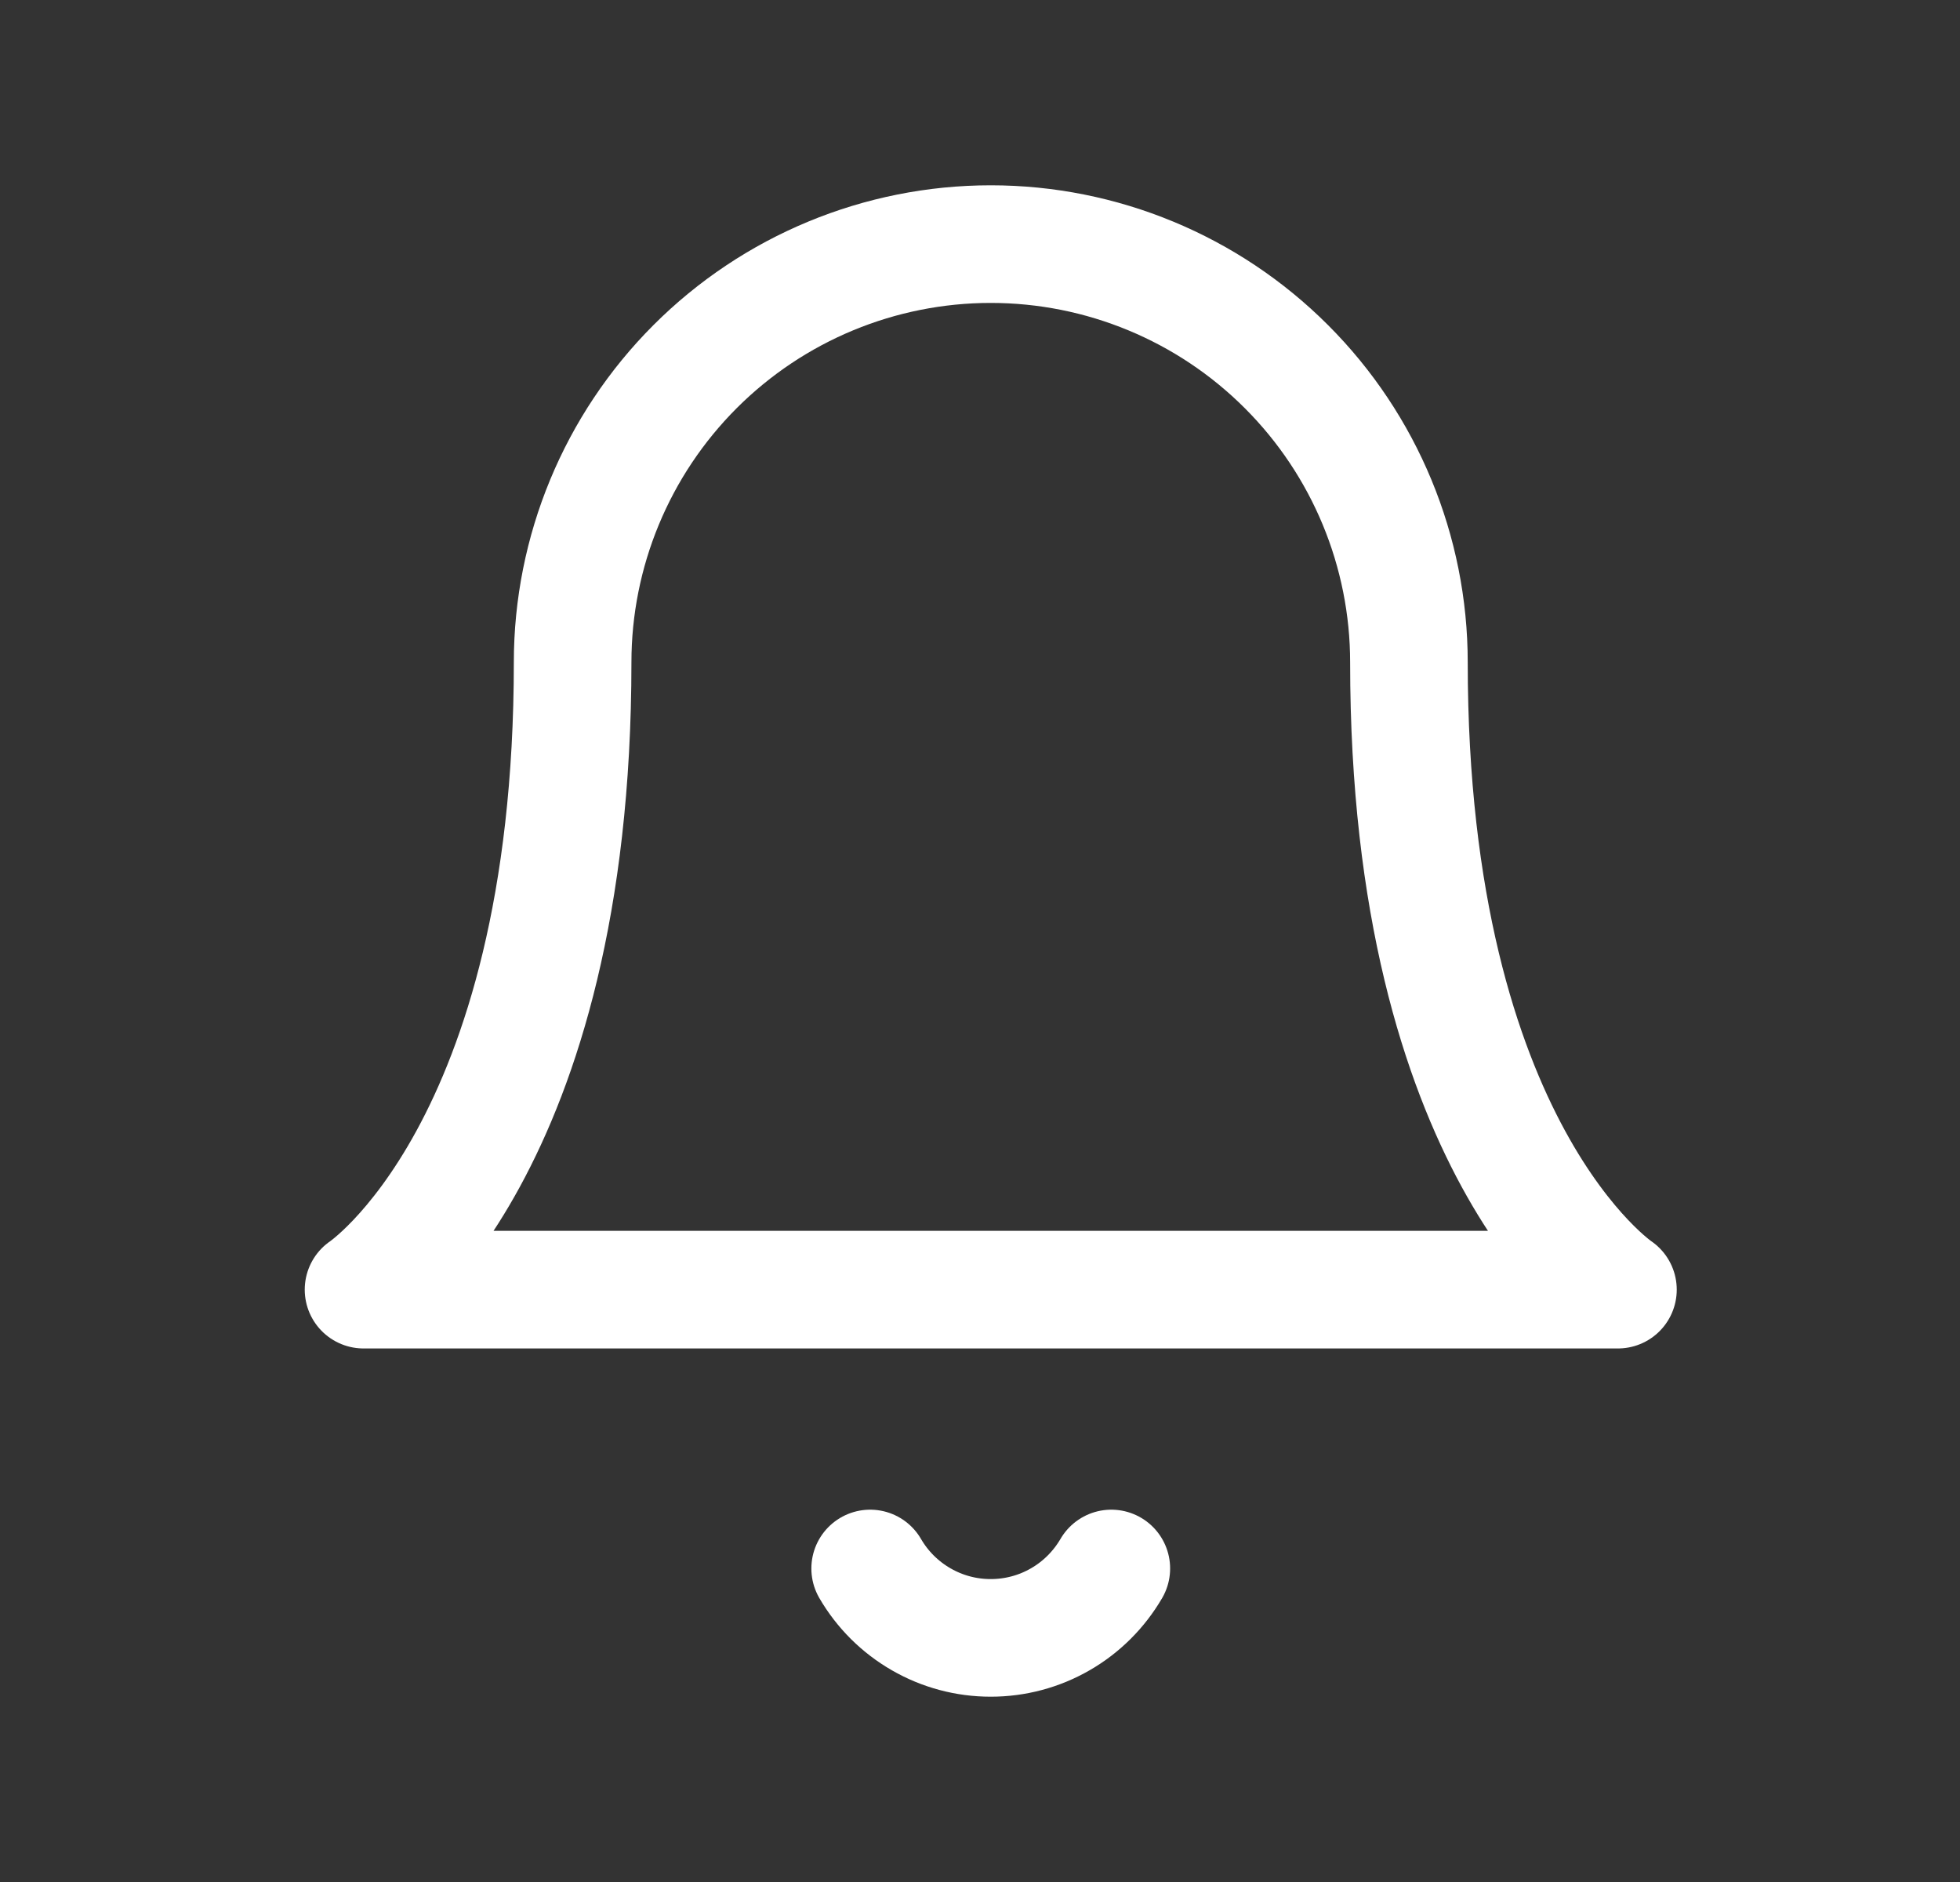 <svg width="25" height="24" viewBox="0 0 25 24" fill="none" xmlns="http://www.w3.org/2000/svg">
<rect x="0" y="0" width="25" height="24" fill="#333333" stroke="none"/>
<path d="M17.971 8.446C17.971 7.032 17.409 5.675 16.408 4.675C15.408 3.675 14.052 3.113 12.637 3.113C11.223 3.113 9.866 3.675 8.866 4.675C7.866 5.675 7.304 7.032 7.304 8.446C7.304 14.668 4.637 16.446 4.637 16.446H20.637C20.637 16.446 17.971 14.668 17.971 8.446Z" stroke="white" stroke-width="1.5" stroke-linecap="round" stroke-linejoin="round"/>
<path d="M14.175 20.002C14.018 20.271 13.794 20.495 13.524 20.65C13.254 20.806 12.948 20.887 12.637 20.887C12.325 20.887 12.02 20.806 11.75 20.65C11.48 20.495 11.255 20.271 11.099 20.002" stroke="white" stroke-width="1.5" stroke-linecap="round" stroke-linejoin="round"/>
</svg>
